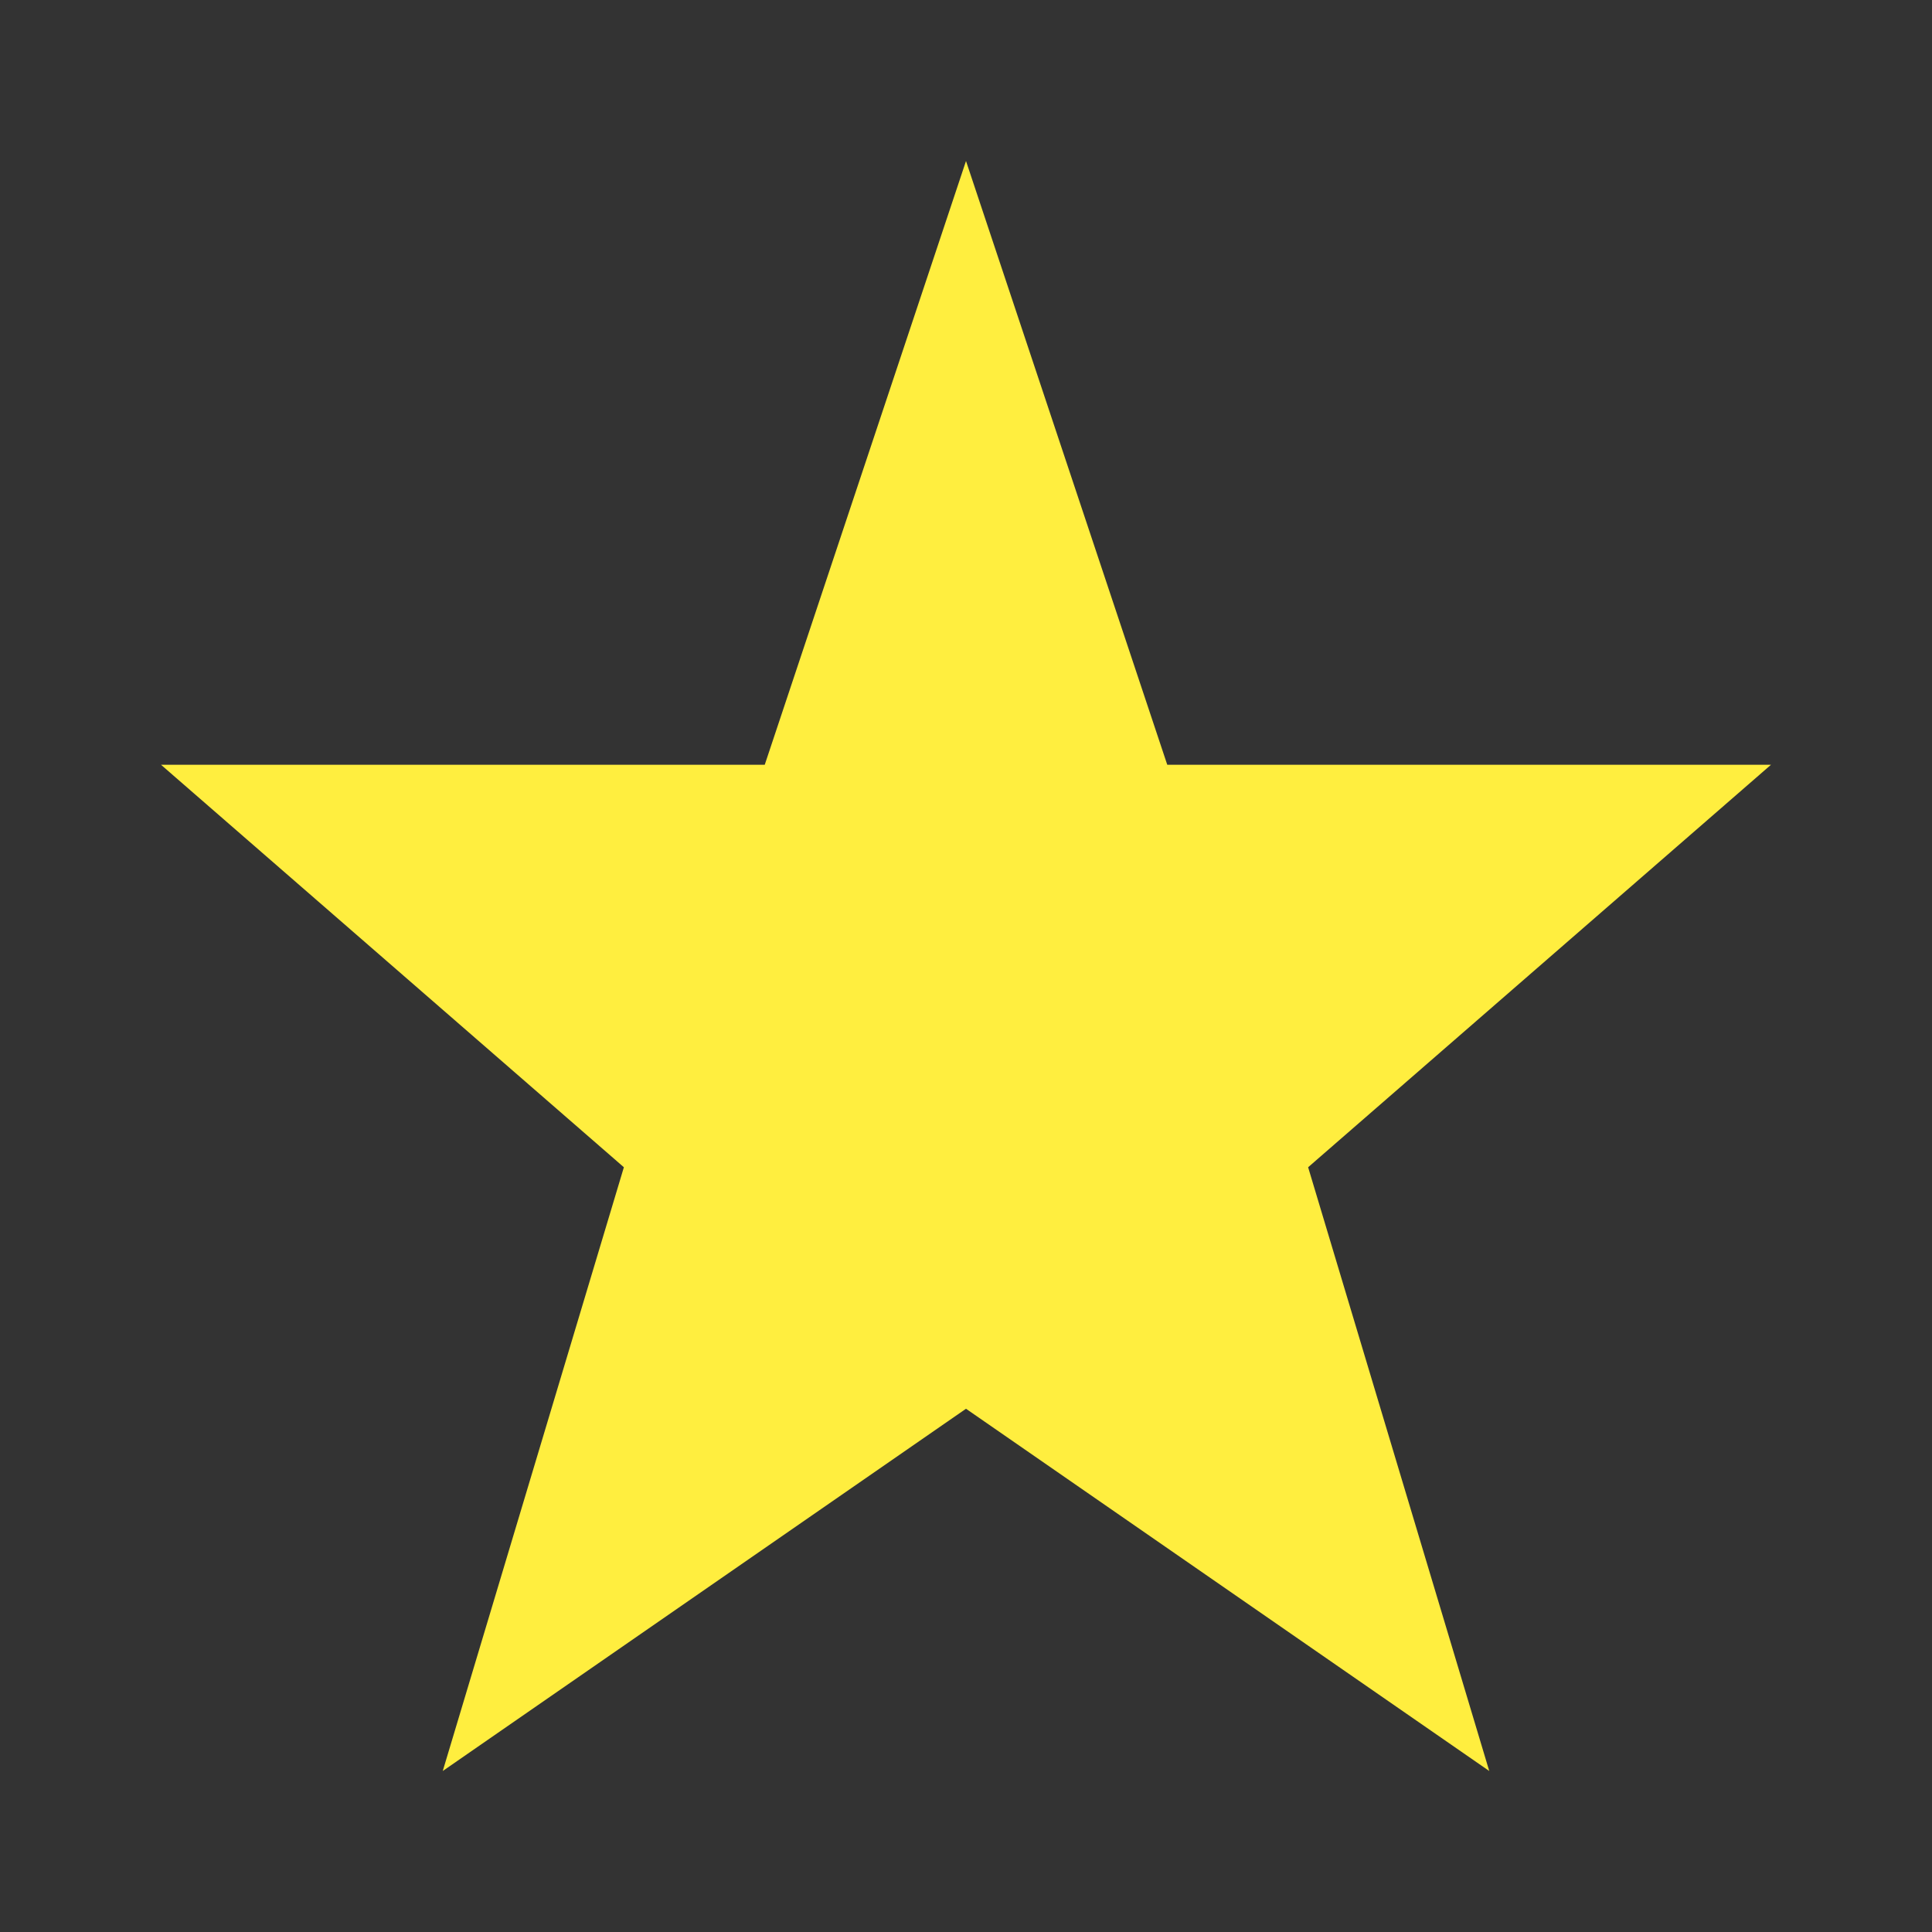<svg viewBox="0 0 96 96" xmlns="http://www.w3.org/2000/svg" xmlns:xlink="http://www.w3.org/1999/xlink" id="Icons_Star" overflow="hidden"><rect x="0" y="0" width="96" height="96" fill="#333333" stroke="none"/><style>
.MsftOfcResponsive_Fill_ffee3f {
 fill:#FFEE3F; 
}
</style>
<g><path d="M88 38 58 38 48 8 38 38 8 38 31 58 22 88 48 70 74 88 65 58Z" class="MsftOfcResponsive_Fill_ffee3f" stroke="none" stroke-width="1" stroke-linecap="butt" stroke-linejoin="miter" stroke-miterlimit="4" fill="#FFEE3F" fill-opacity="1"/></g></svg>